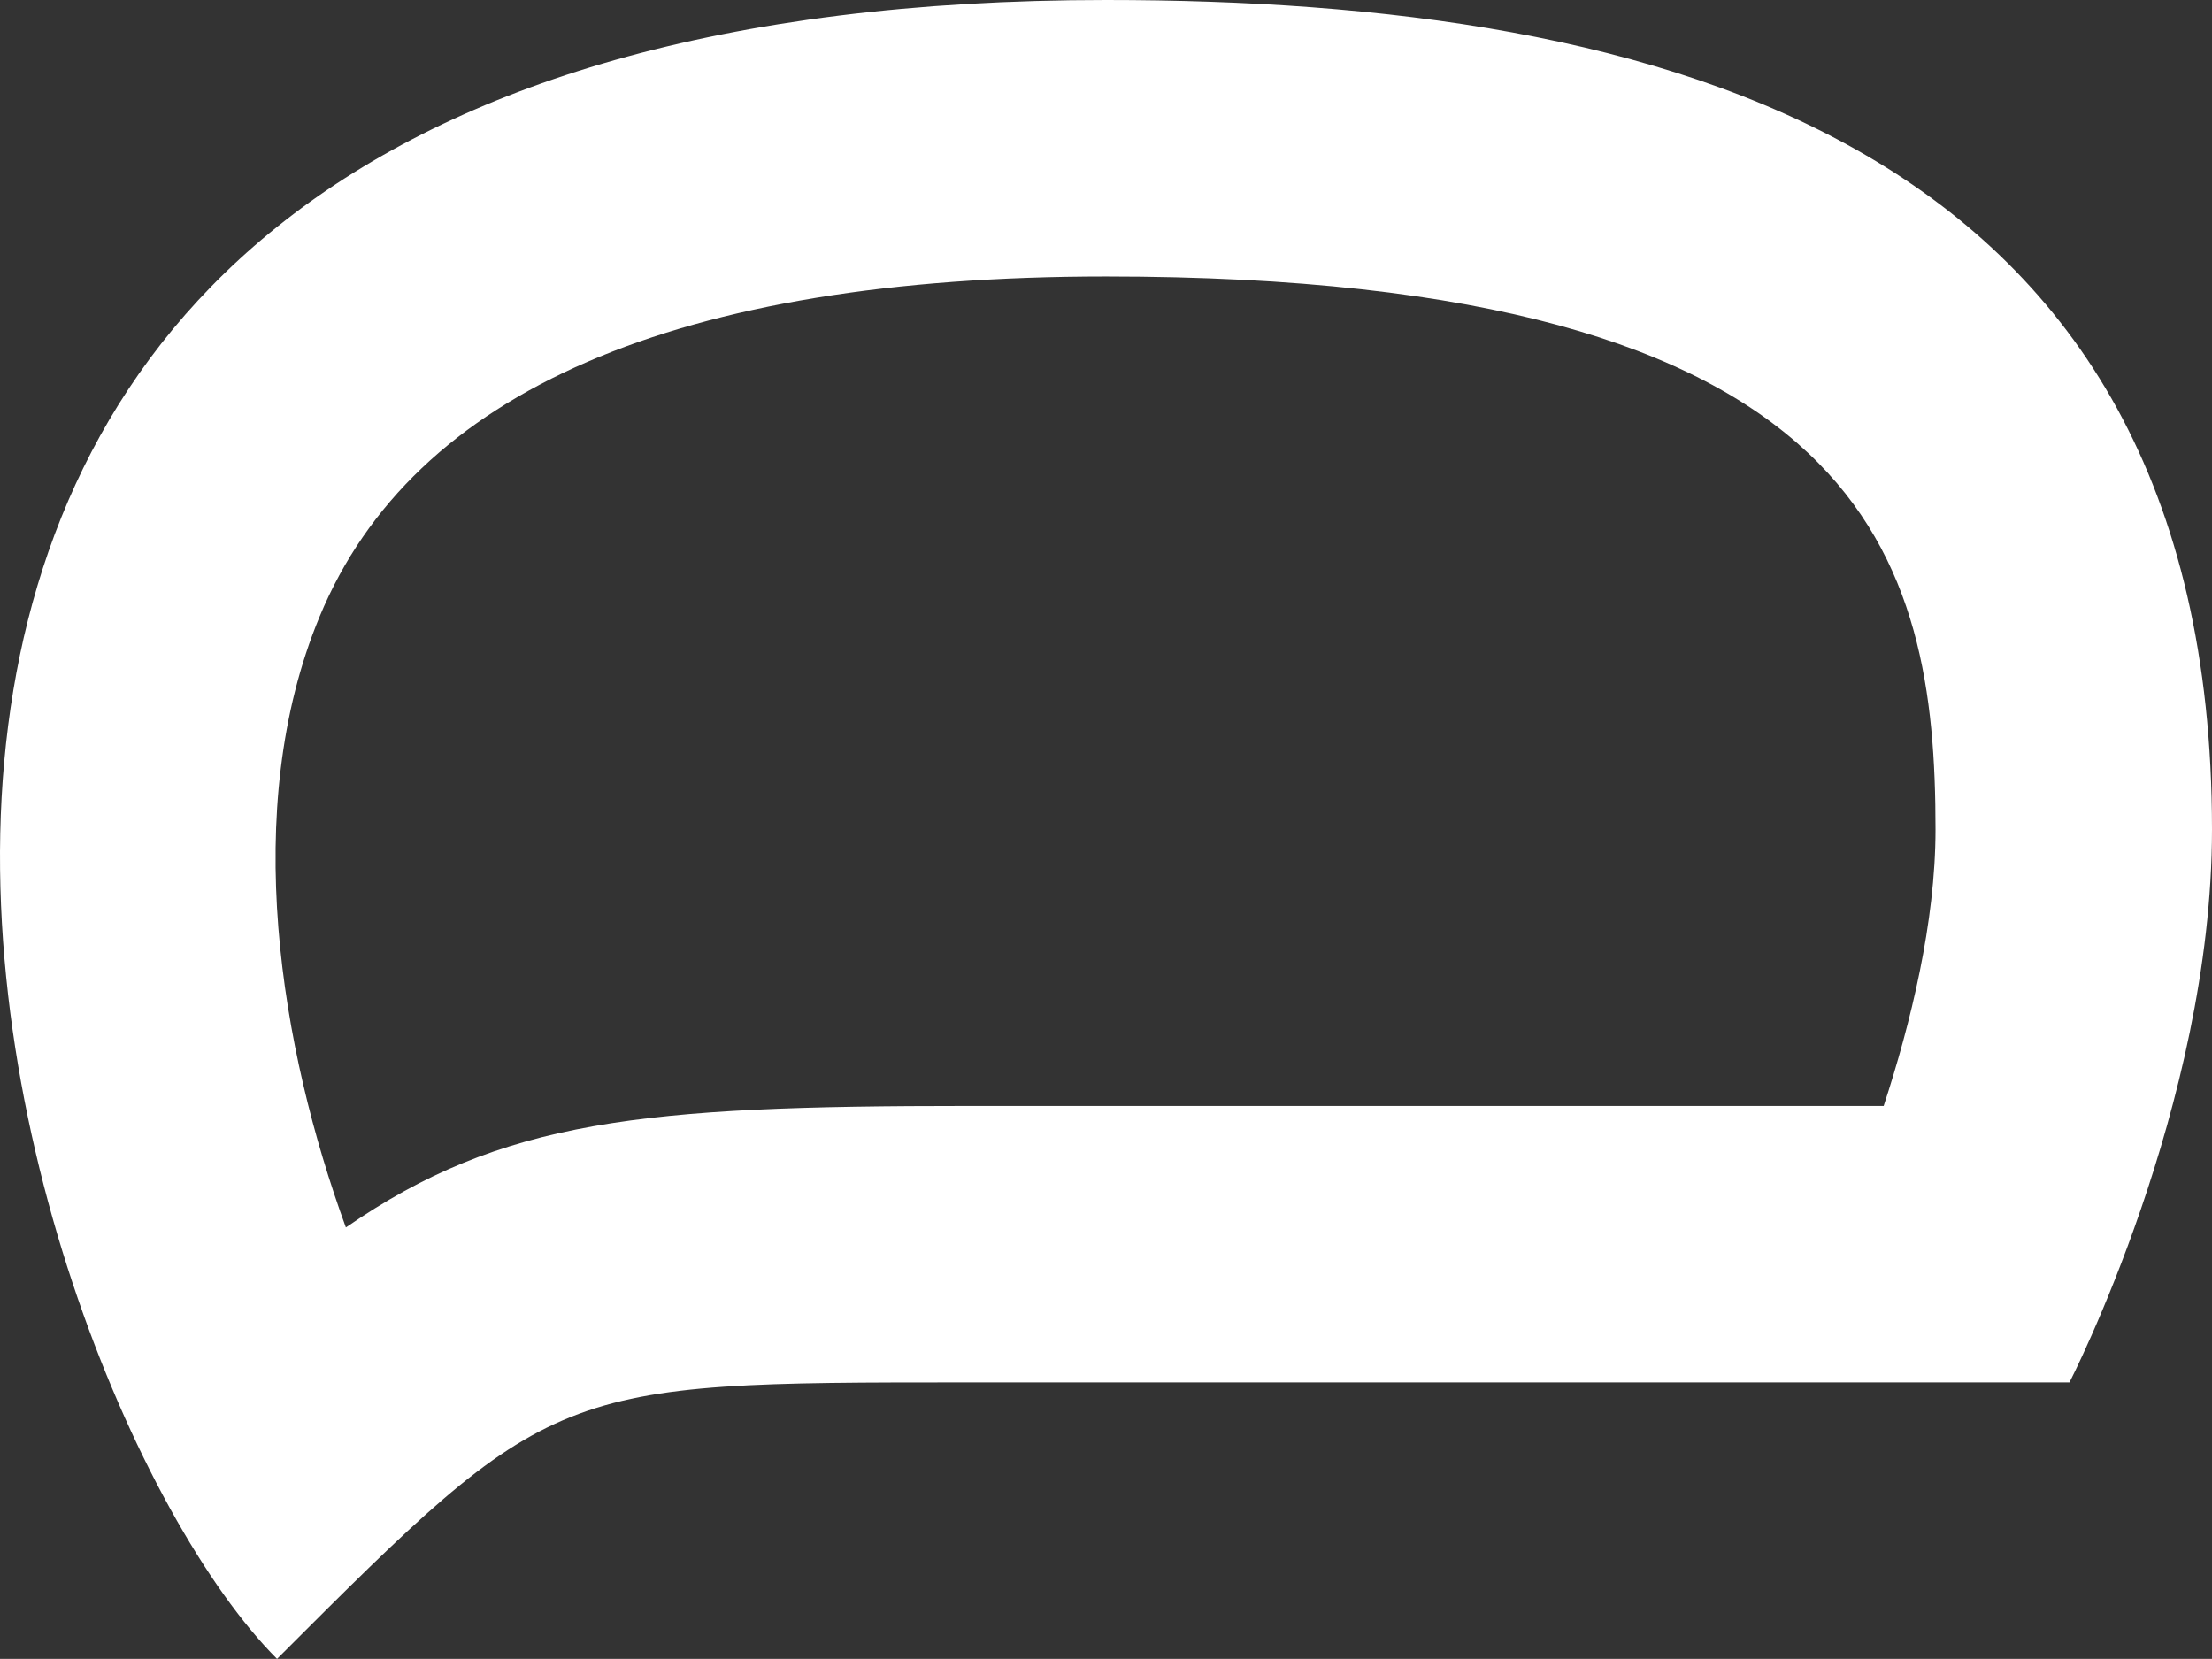 <?xml version="1.0" encoding="iso-8859-1"?>
<!-- Generator: Adobe Illustrator 15.1.0, SVG Export Plug-In . SVG Version: 6.00 Build 0)  -->
<!DOCTYPE svg PUBLIC "-//W3C//DTD SVG 1.1//EN" "http://www.w3.org/Graphics/SVG/1.1/DTD/svg11.dtd">
<svg version="1.1" xmlns="http://www.w3.org/2000/svg" xmlns:xlink="http://www.w3.org/1999/xlink" x="0px" y="0px"
	 width="32.002px" height="24px" viewBox="0 0 32.002 24" style="enable-background:new 0 0 32.002 24;" xml:space="preserve">
<rect x="0" y="0" width="32.002" height="24" fill="#333333" stroke="none"/>
<g id="Layer_1">
</g>
<g id="comment_x5F_alt1_x5F_stroke">
	<g>
		<path style="fill:#FFFFFF;" d="M16.002,4c11.07,0,12,4.129,12,8c0,1.344-0.359,2.805-0.75,4H14.004c-4.703,0-6.738,0.195-9,1.758
			c-0.938-2.57-1.54-6.047-0.379-8.84C5.977,5.656,9.805,4,16.002,4 M16.002,0C-6.368,0,0.011,20,4.008,24c4-4,4-4,9.996-4h15.936
			c0,0,2.062-4,2.062-8C32.002,2,24.002,0,16.002,0L16.002,0z"/>
	</g>
</g>
</svg>

